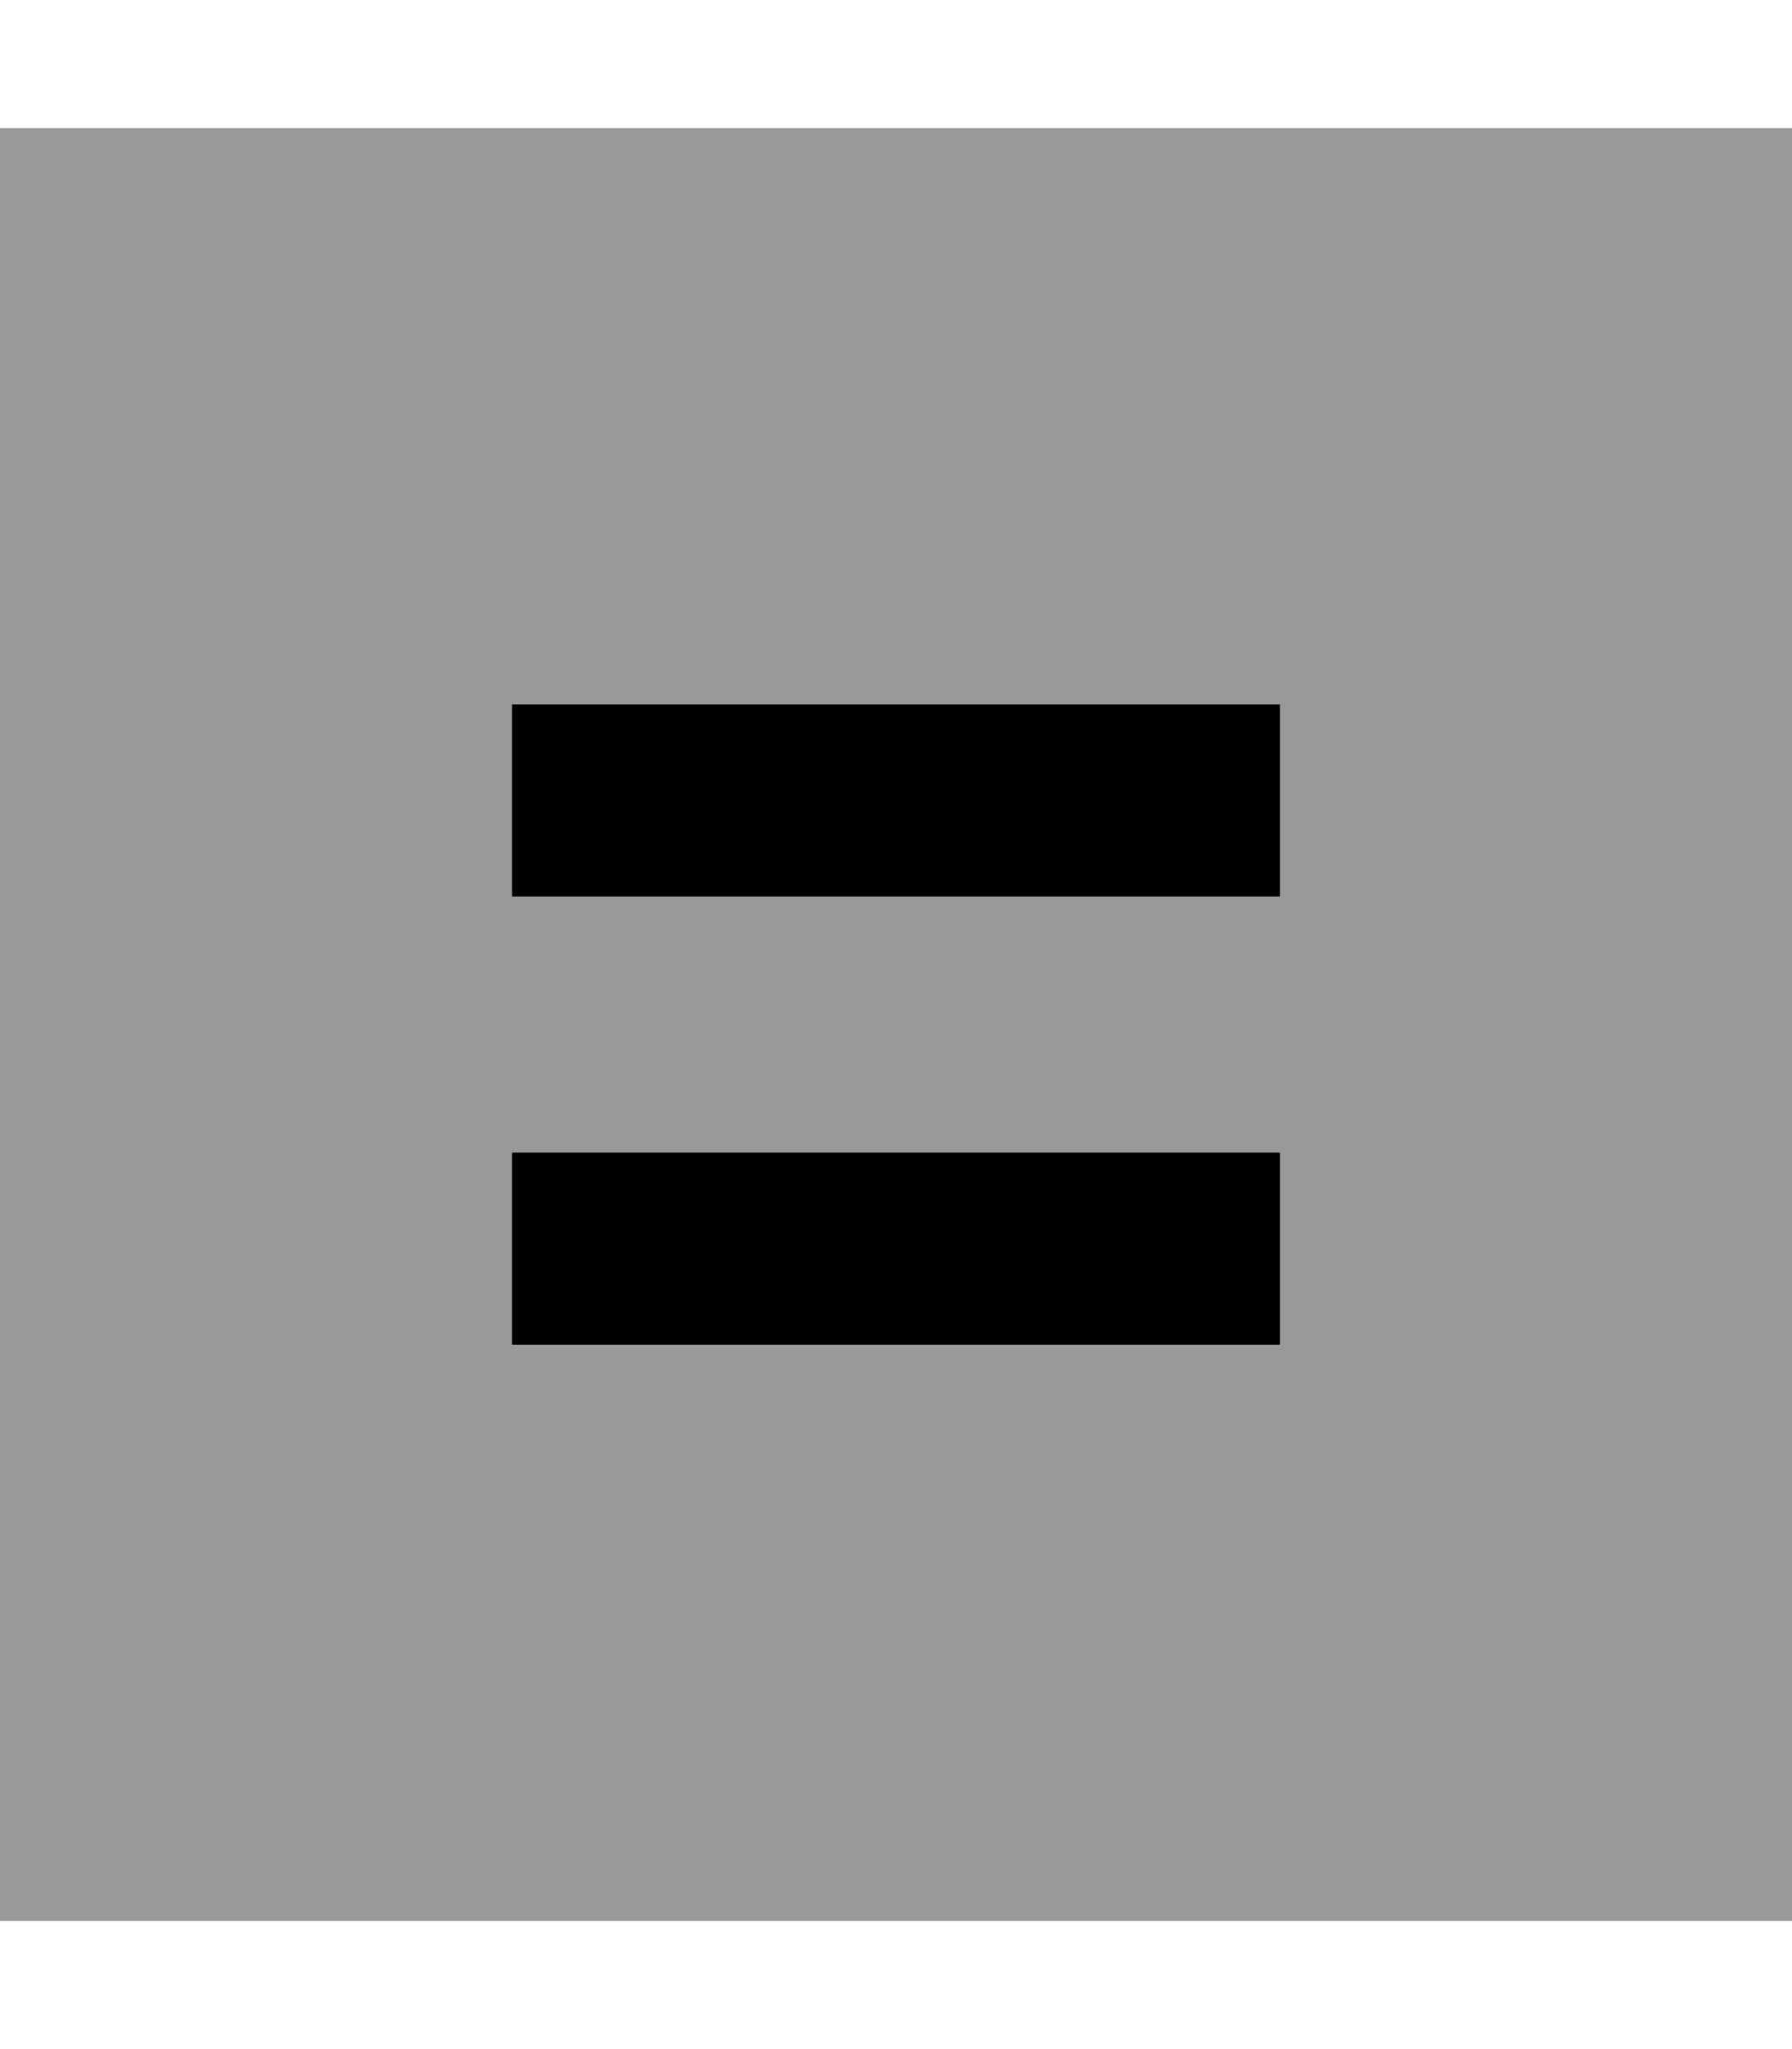 <svg xmlns="http://www.w3.org/2000/svg" viewBox="0 0 448 512"><!--! Font Awesome Pro 7.0.1 by @fontawesome - https://fontawesome.com License - https://fontawesome.com/license (Commercial License) Copyright 2025 Fonticons, Inc. --><path style="fill:currentColor;opacity:.4" d="M0 32l0 448 448 0 0-448-448 0zM128 176l192 0 0 48-192 0 0-48zm0 112l192 0 0 48-192 0 0-48z"/><path style="fill:currentColor;opacity:1" d="M152 176l-24 0 0 48 192 0 0-48-168 0zm0 112l-24 0 0 48 192 0 0-48-168 0z"/></svg>